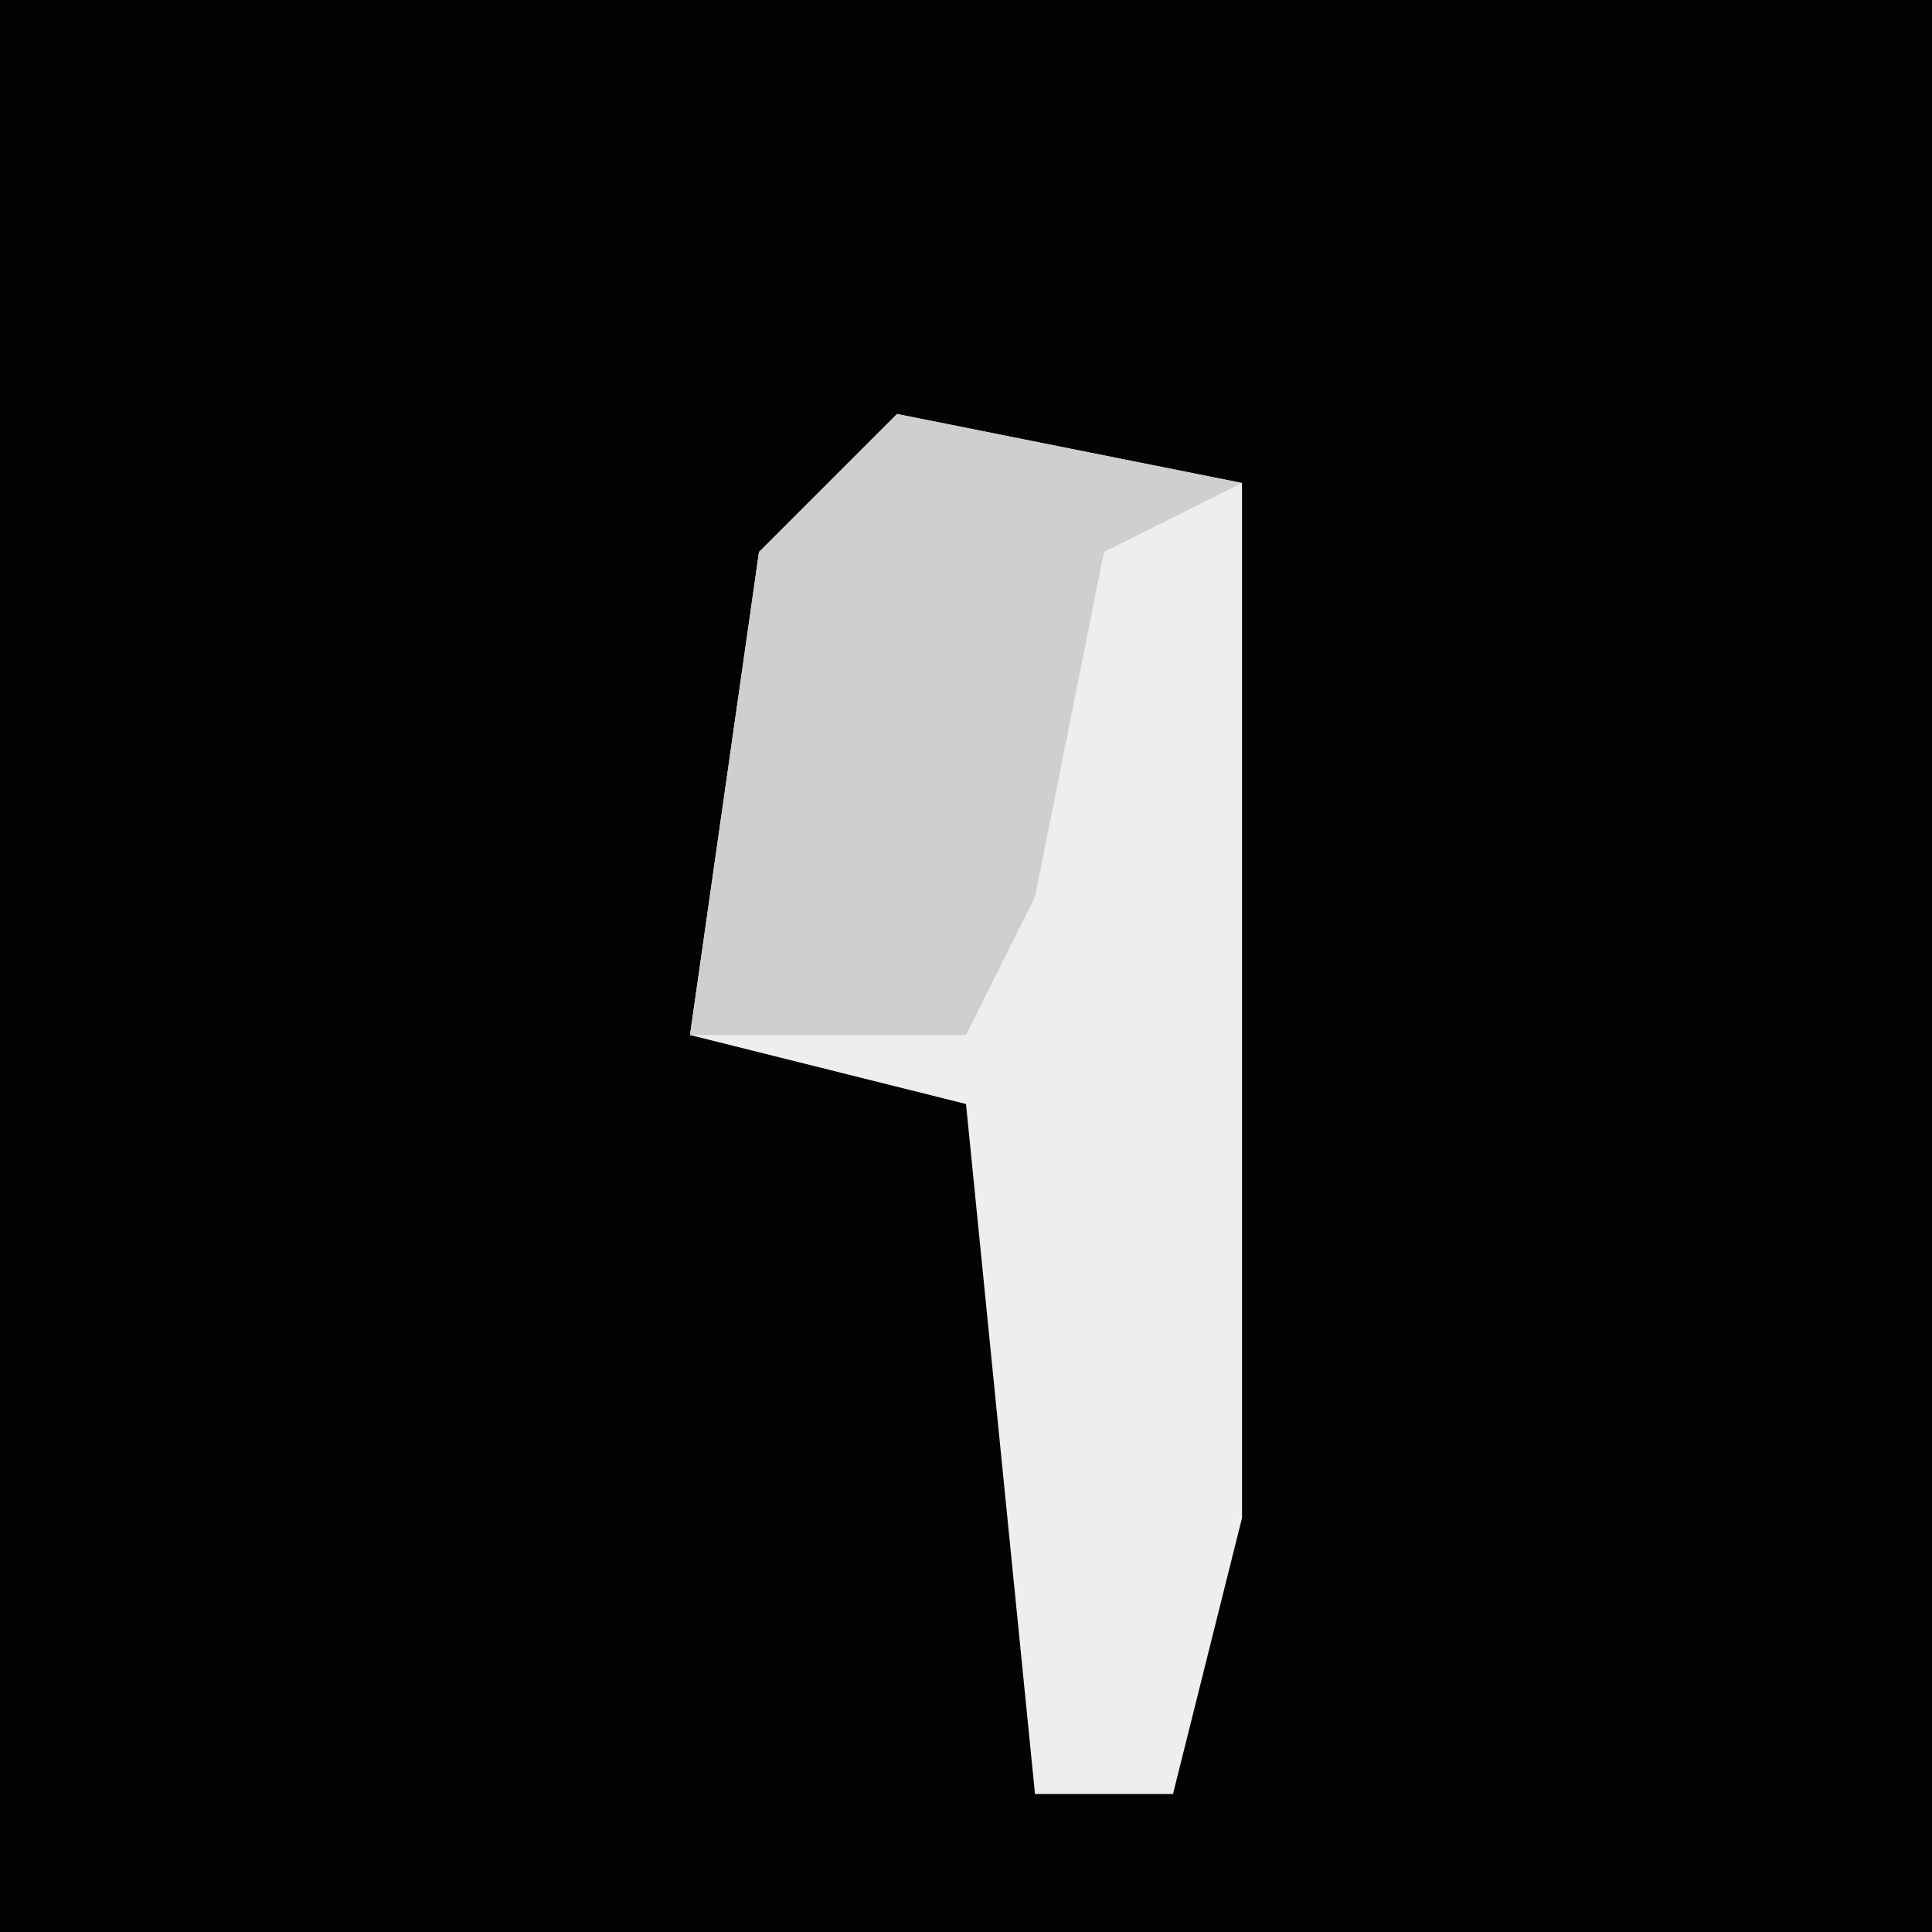 <?xml version="1.0" encoding="UTF-8"?>
<svg version="1.1" xmlns="http://www.w3.org/2000/svg" width="28" height="28">
<path d="M0,0 L28,0 L28,28 L0,28 Z " fill="#030303" transform="translate(0,0)"/>
<path d="M0,0 L5,1 L5,16 L4,20 L2,20 L1,10 L-3,9 L-2,2 Z " fill="#EEEEEE" transform="translate(13,6)"/>
<path d="M0,0 L5,1 L3,2 L2,7 L1,9 L-3,9 L-2,2 Z " fill="#CFCFCF" transform="translate(13,6)"/>
</svg>
